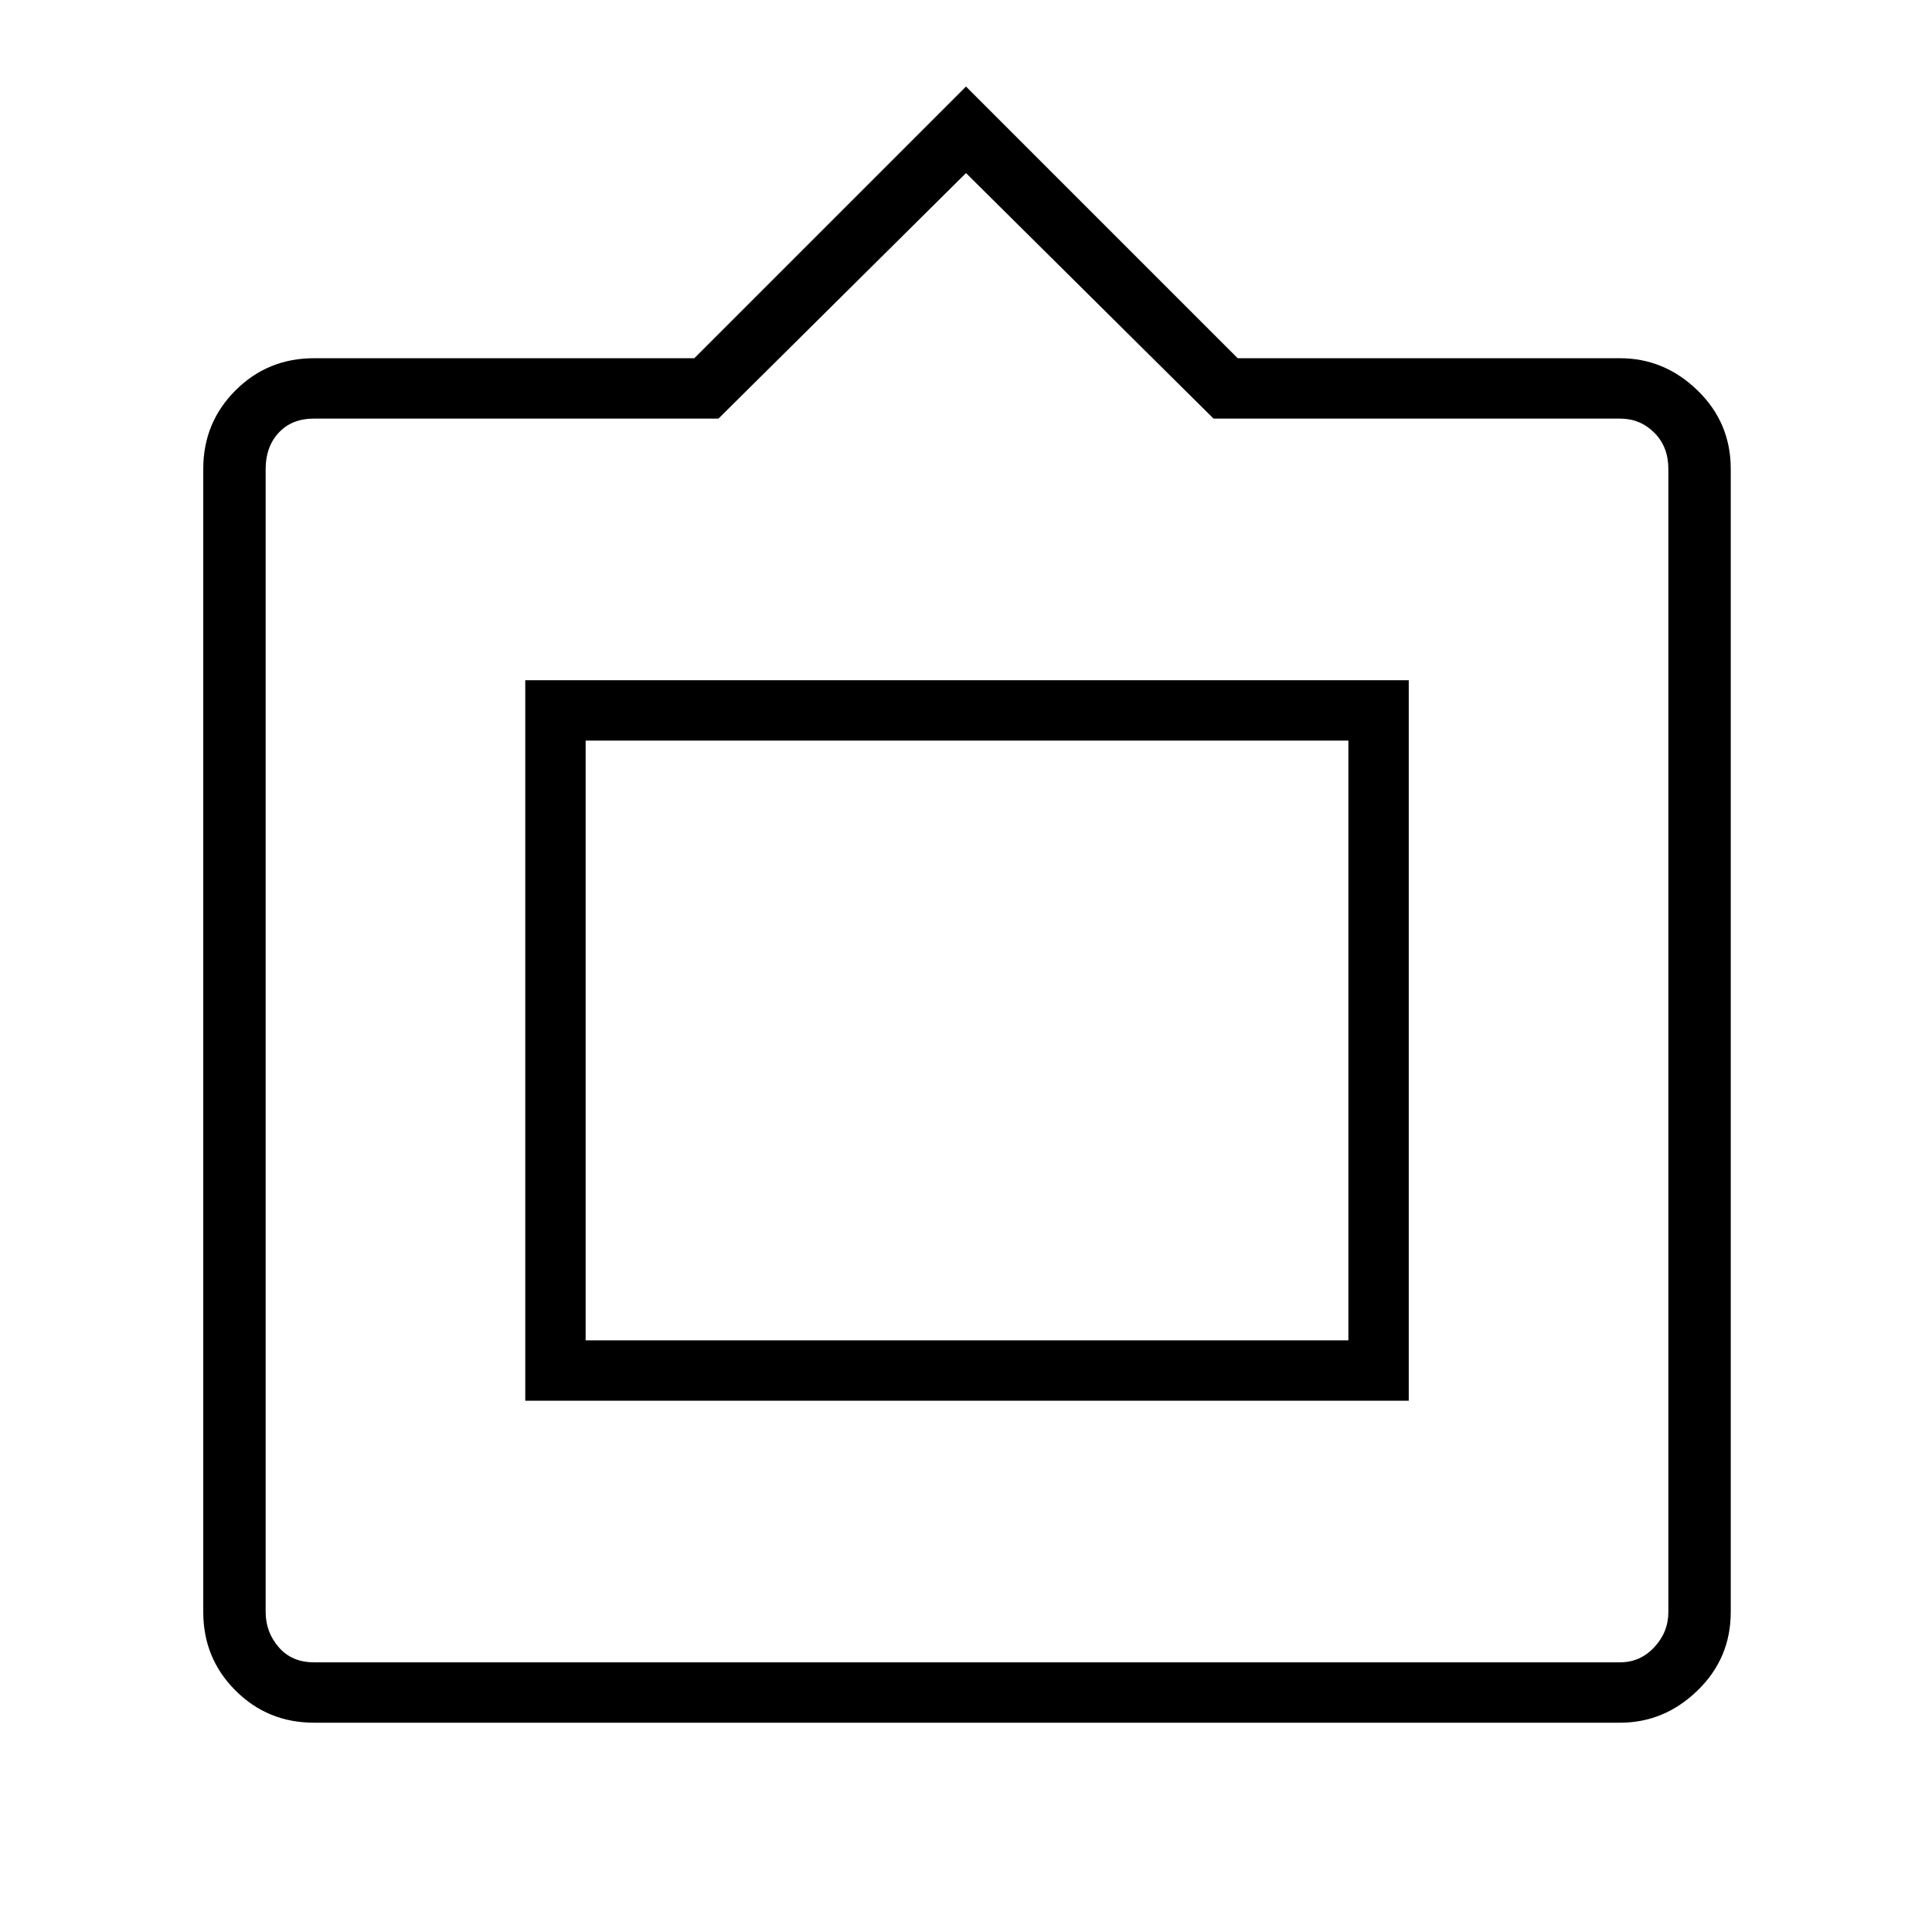 <svg xmlns="http://www.w3.org/2000/svg" height="48" width="48"><path d="M7.8 42.8Q6.65 42.8 5.85 42Q5.05 41.2 5.05 40.05V11.65Q5.05 10.5 5.85 9.7Q6.65 8.9 7.8 8.9H17.25L24 2.15L30.75 8.9H40.25Q41.35 8.9 42.175 9.7Q43 10.5 43 11.65V40.05Q43 41.2 42.175 42Q41.35 42.8 40.25 42.8ZM7.8 41.3H40.25Q40.75 41.3 41.1 40.925Q41.45 40.55 41.45 40.05V11.65Q41.45 11.1 41.1 10.75Q40.75 10.4 40.25 10.4H30.15L24 4.3L17.85 10.4H7.8Q7.25 10.4 6.925 10.75Q6.6 11.1 6.6 11.65V40.05Q6.6 40.55 6.925 40.925Q7.25 41.3 7.8 41.3ZM13.05 34.8V16.9H35V34.8ZM14.55 33.3V18.4V33.3ZM14.55 33.3H33.5V18.4H14.55Z"/></svg>